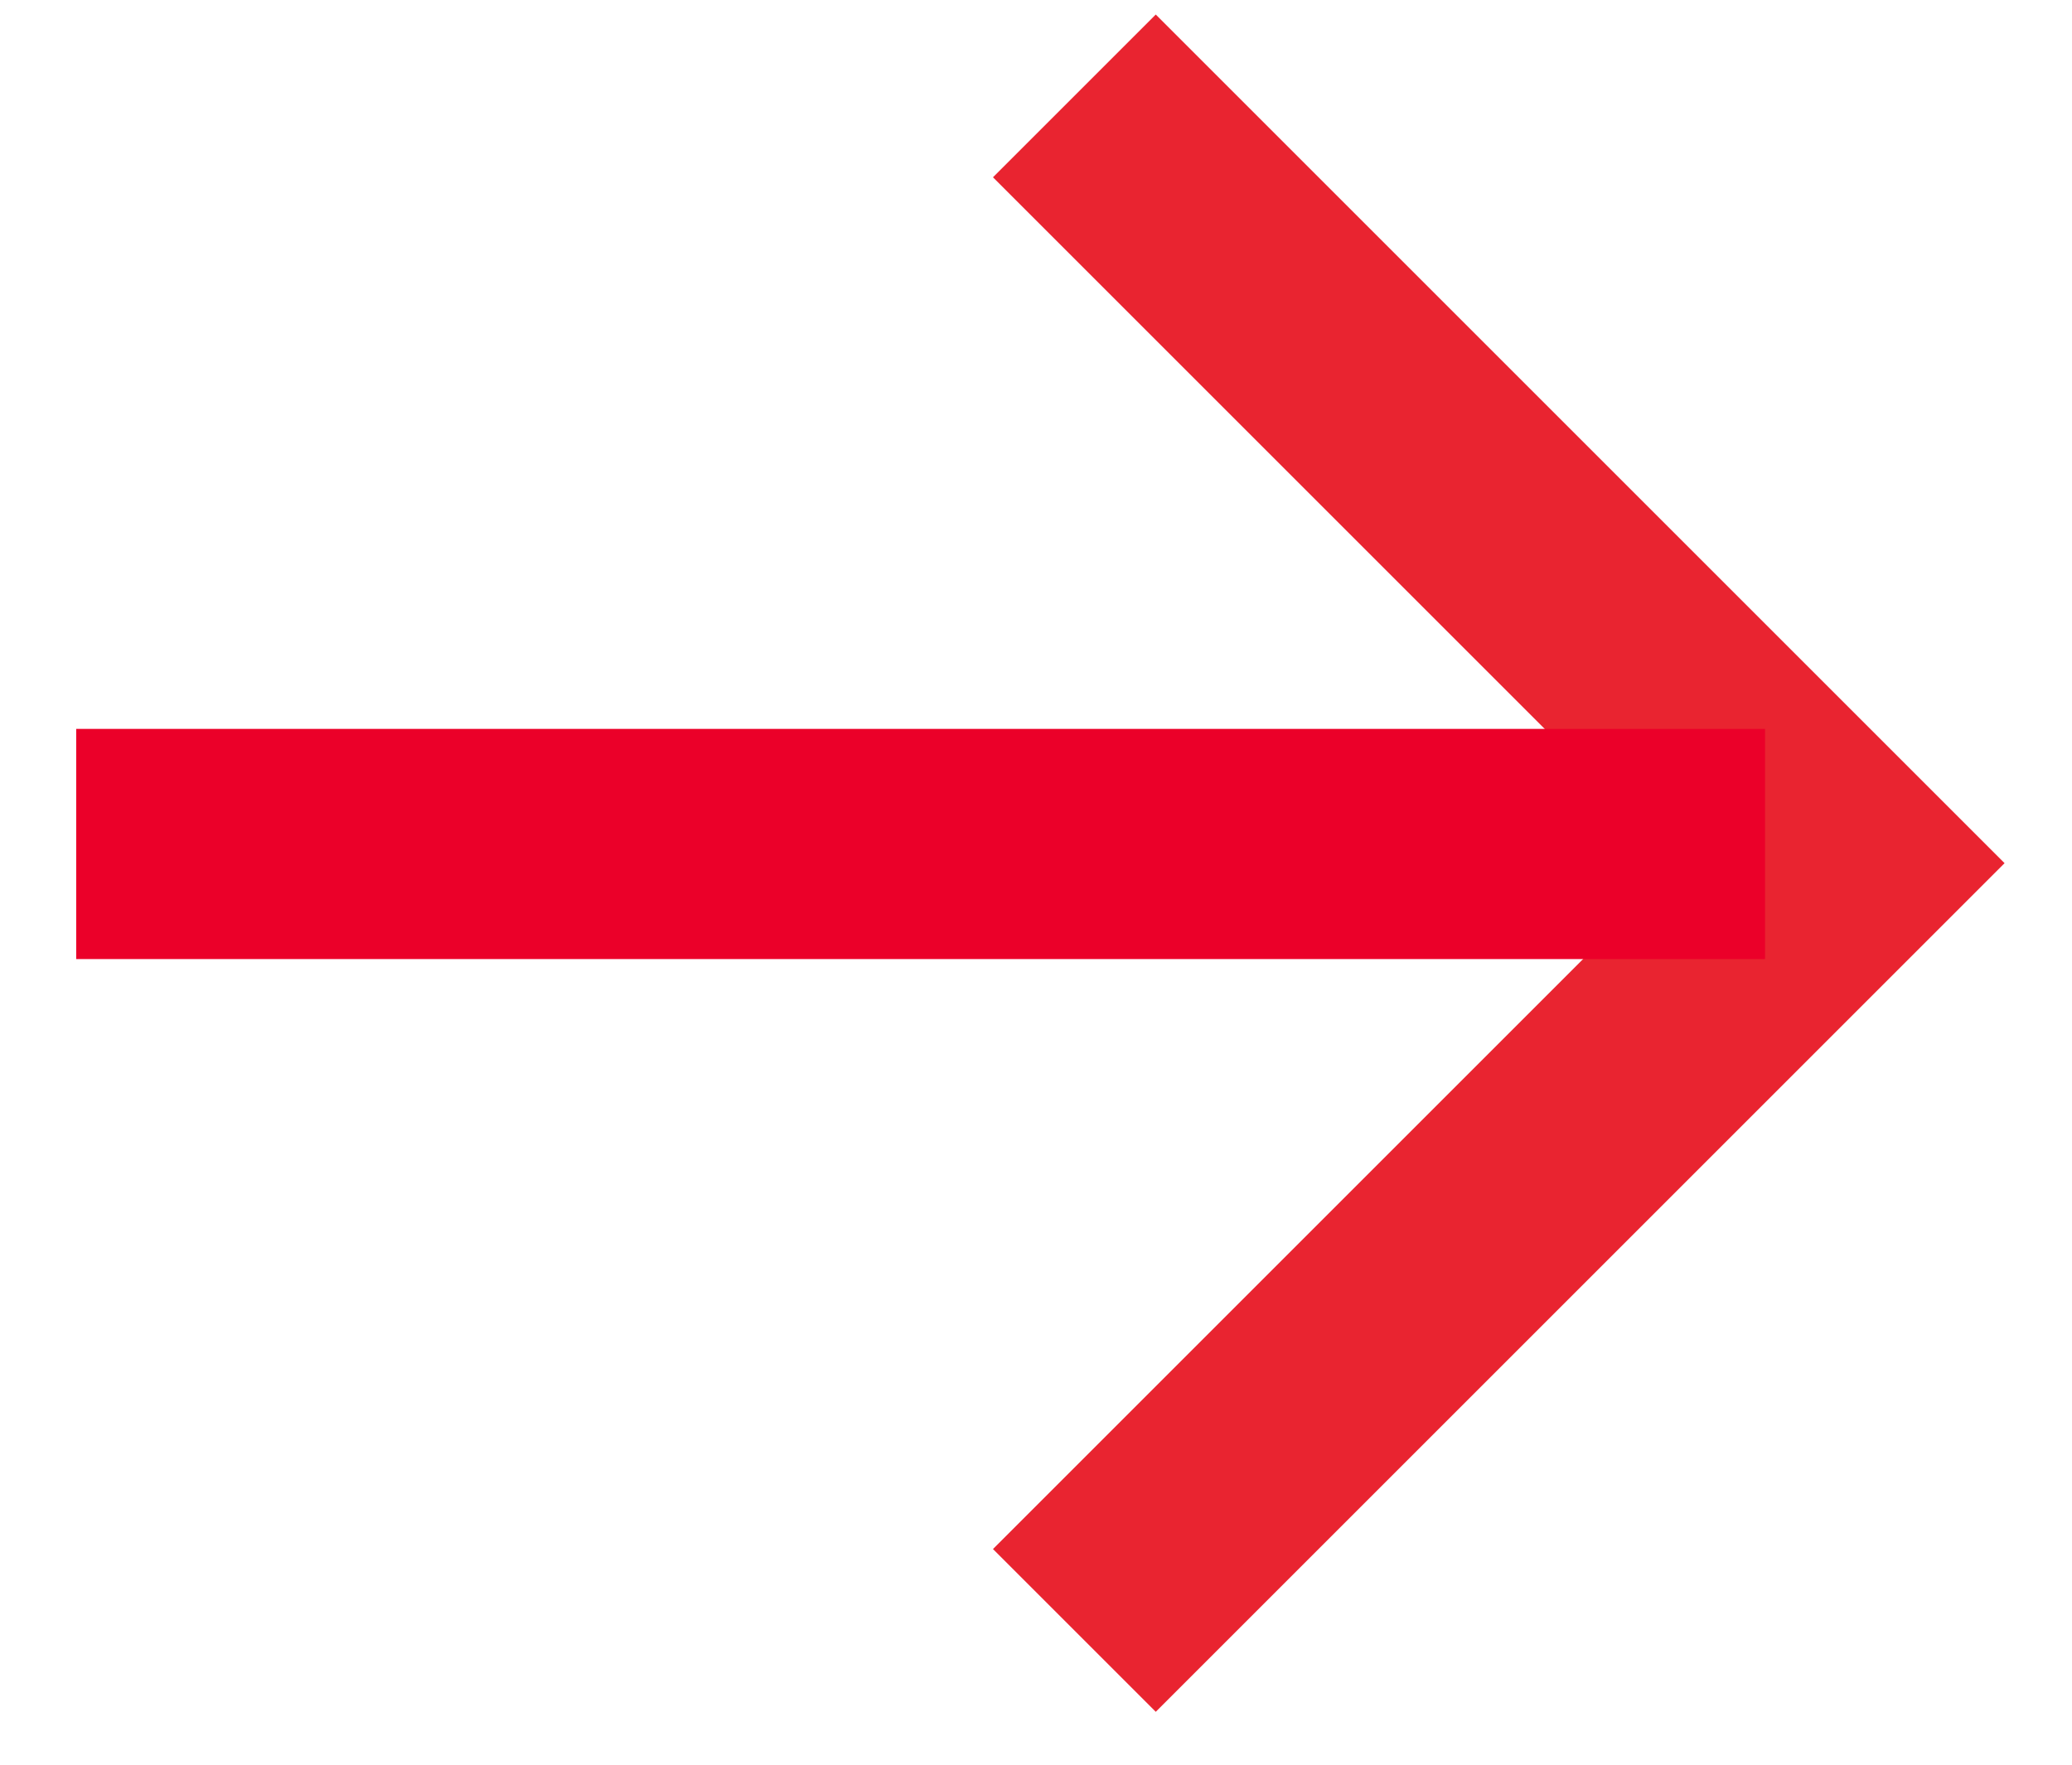 <svg width="27" height="23" viewBox="0 0 27 23" xmlns="http://www.w3.org/2000/svg"><title>Group</title><g stroke-width="3" fill="none" fill-rule="evenodd"><path stroke="#E92430" d="M14 1.25l10 10-10 10"/><path d="M21.5 11H2.493" stroke="#EB0029" stroke-linecap="square"/></g></svg>